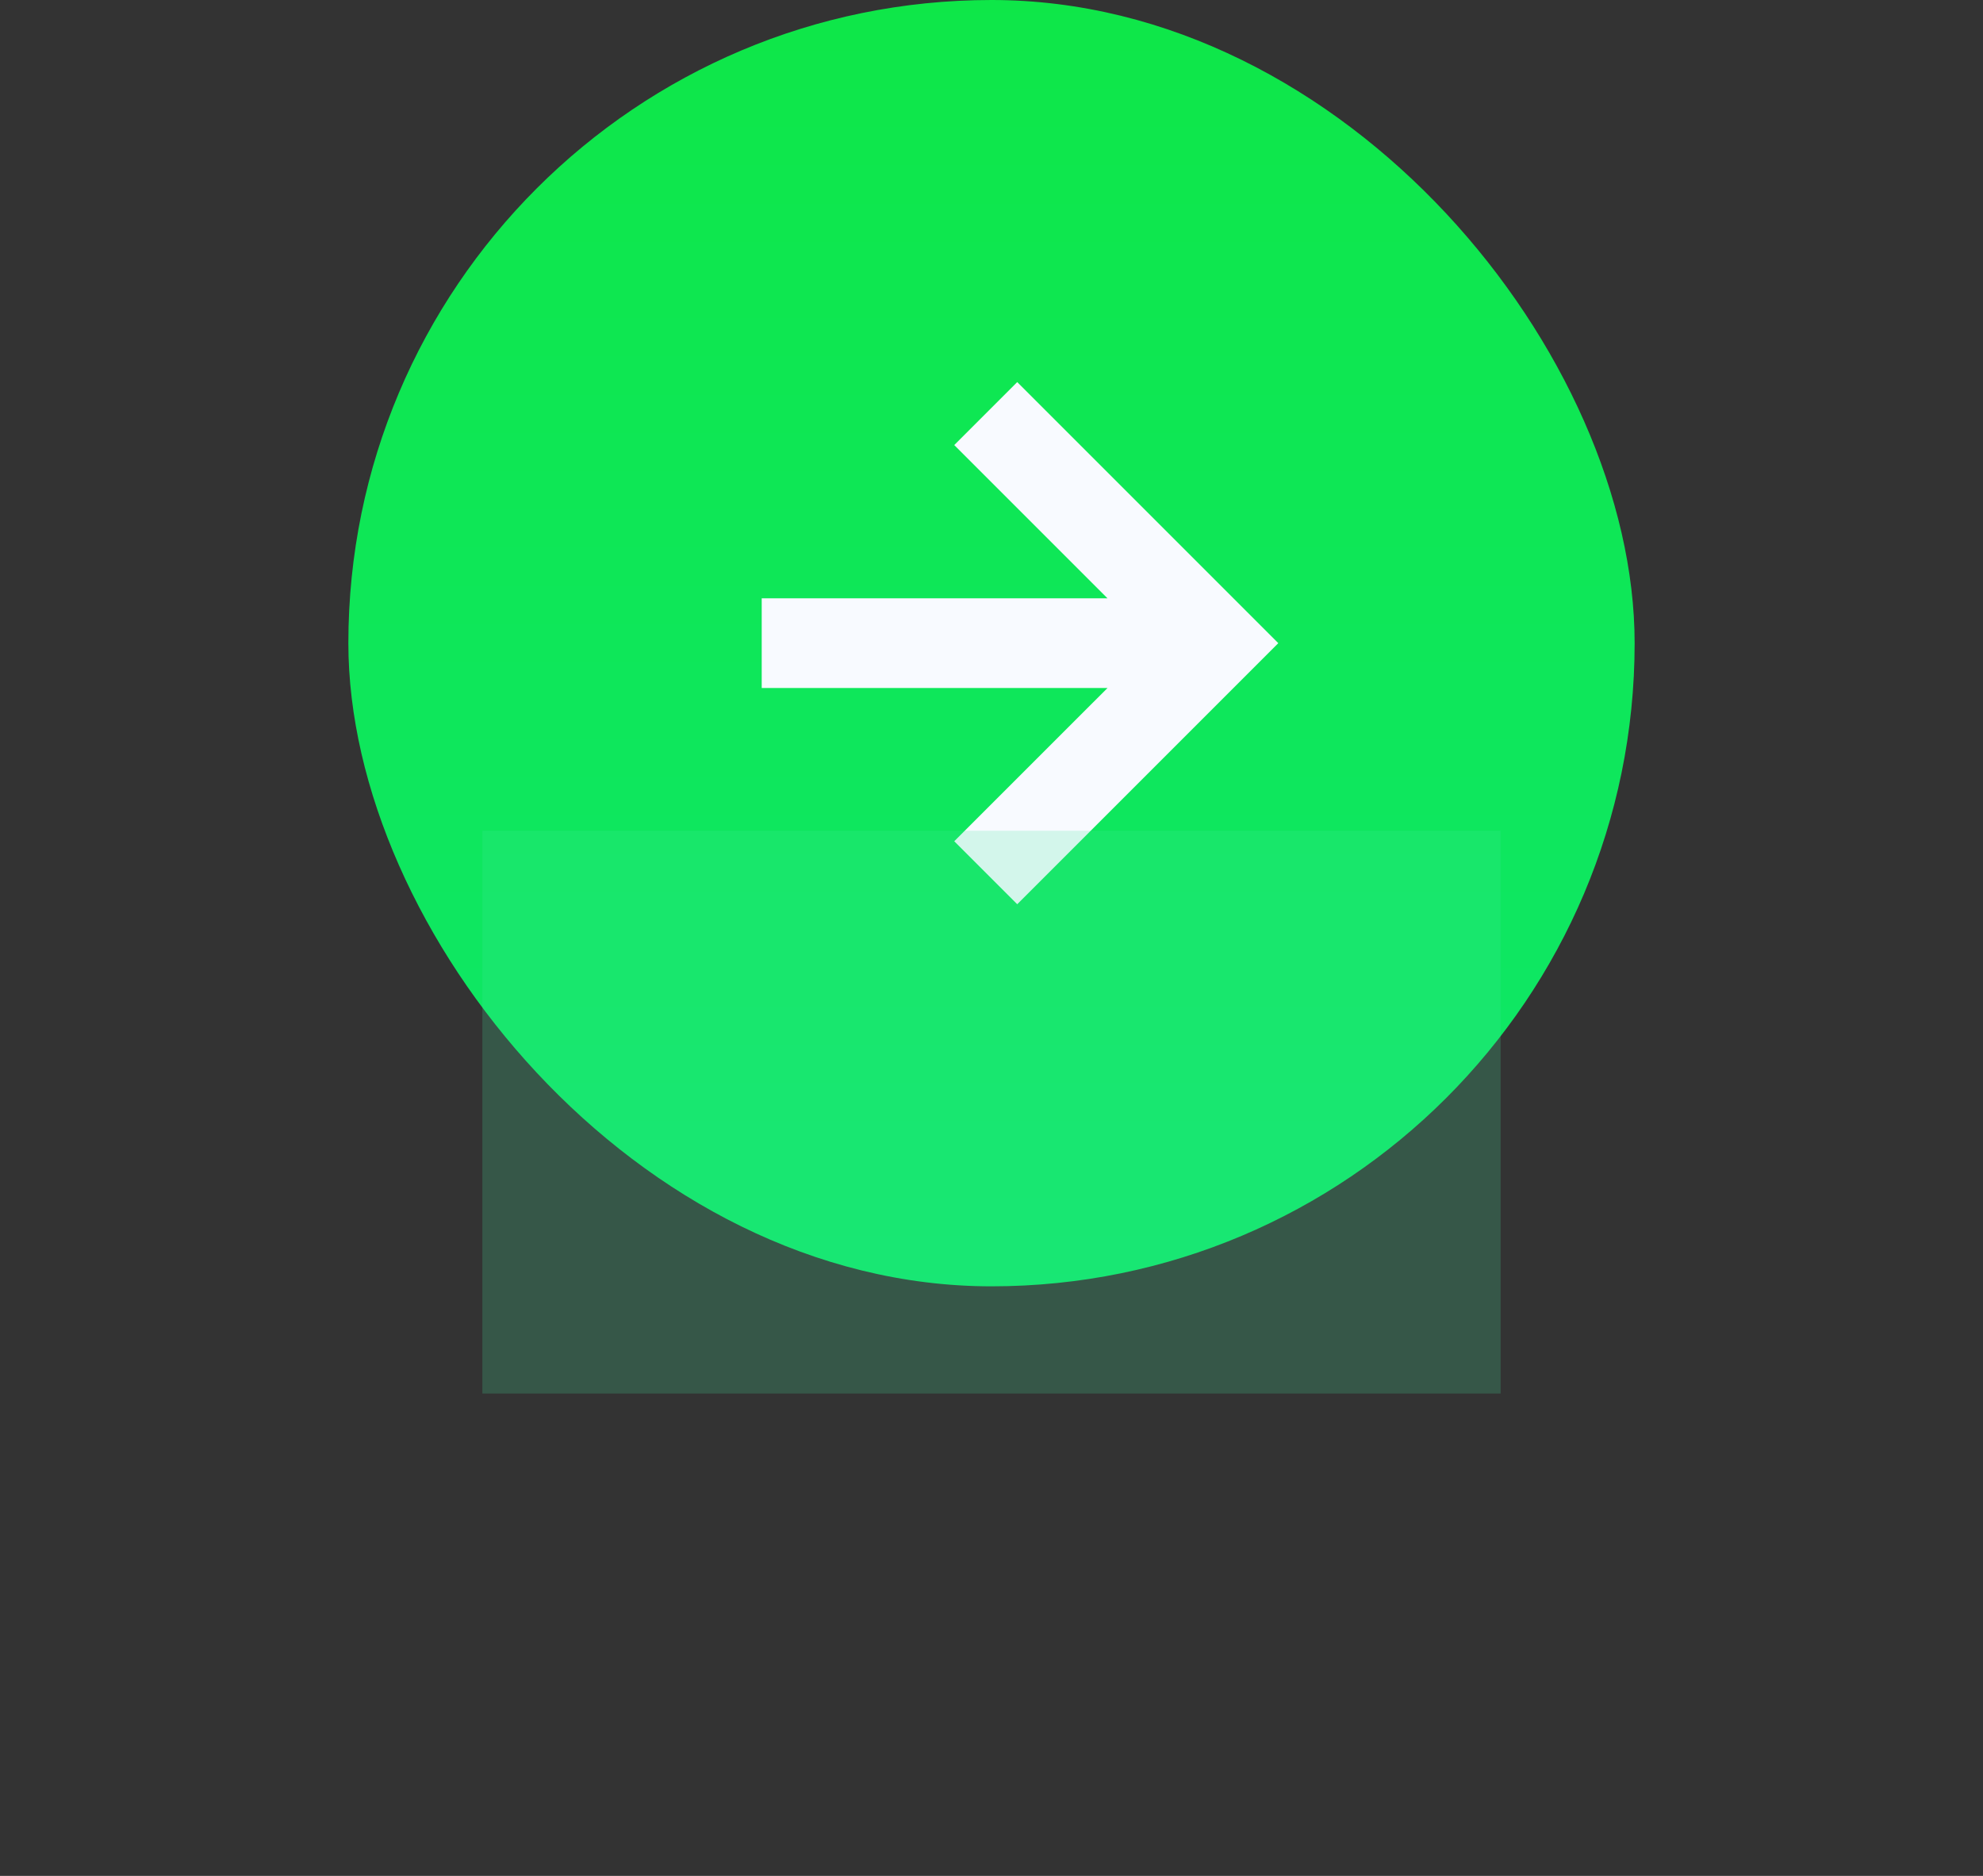 <svg xmlns="http://www.w3.org/2000/svg" xmlns:xlink="http://www.w3.org/1999/xlink" width="74" height="70" viewBox="0 0 74 70"><rect x="0" y="0" width="74" height="70" fill="#333333" stroke="none"/><defs><linearGradient id="a" x1="0.5" x2="0.5" y2="1" gradientUnits="objectBoundingBox"><stop offset="0" stop-color="#0ee748"/><stop offset="1" stop-color="#0ee76a"/></linearGradient></defs><g transform="translate(-249 -545)"><rect width="48" height="48" rx="24" transform="translate(262 545)" fill="url(#a)"/><g transform="translate(277.925 559.965)"><path d="M9.035,0,7.392,1.643l6.219,6.219H0v2.347H13.611L7.392,16.427l1.643,1.643,9.035-9.035Z" fill="#f8faff" stroke="#f8faff" stroke-width="1"/></g><rect width="38" height="21" transform="translate(267 576)" fill="rgba(68,233,156,0.2)"/></g></svg>